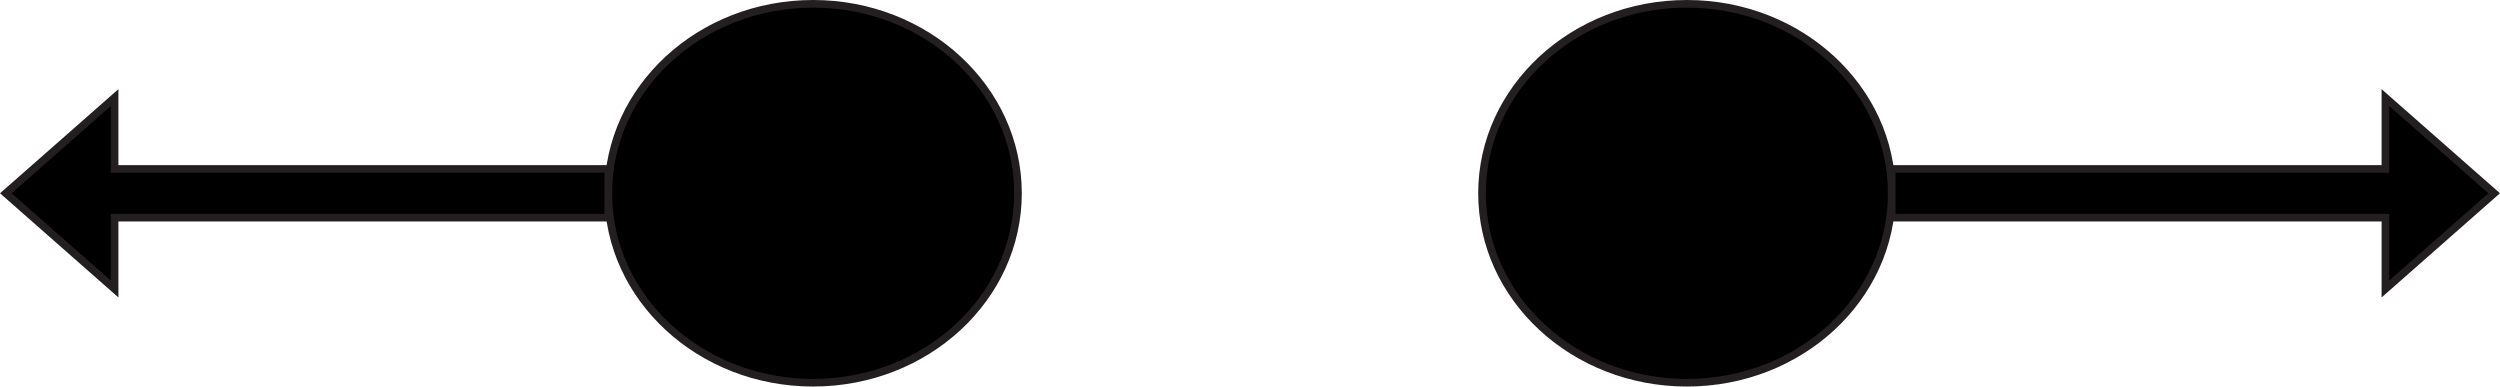 <?xml version="1.0" encoding="UTF-8"?>
<svg id="Layer_2" data-name="Layer 2" xmlns="http://www.w3.org/2000/svg" viewBox="0 0 327.66 50.67">
  <defs>
    <style>
      .cls-1 {
        stroke: #231f20;
        stroke-miterlimit: 10;
      }
    </style>
  </defs>
  <g id="Layer_1-2" data-name="Layer 1">
    <ellipse class="cls-1" cx="106.57" cy="25.33" rx="26.85" ry="24.83"/>
    <ellipse class="cls-1" cx="221.09" cy="25.33" rx="26.85" ry="24.83"/>
    <polygon class="cls-1" points="326.9 25.33 312.64 37.88 312.64 28.53 247.94 28.53 247.94 22.14 312.64 22.14 312.64 12.79 326.9 25.33"/>
    <polygon class="cls-1" points=".76 25.33 15.02 37.88 15.02 28.53 79.72 28.53 79.72 22.14 15.02 22.14 15.02 12.79 .76 25.33"/>
  </g>
</svg>